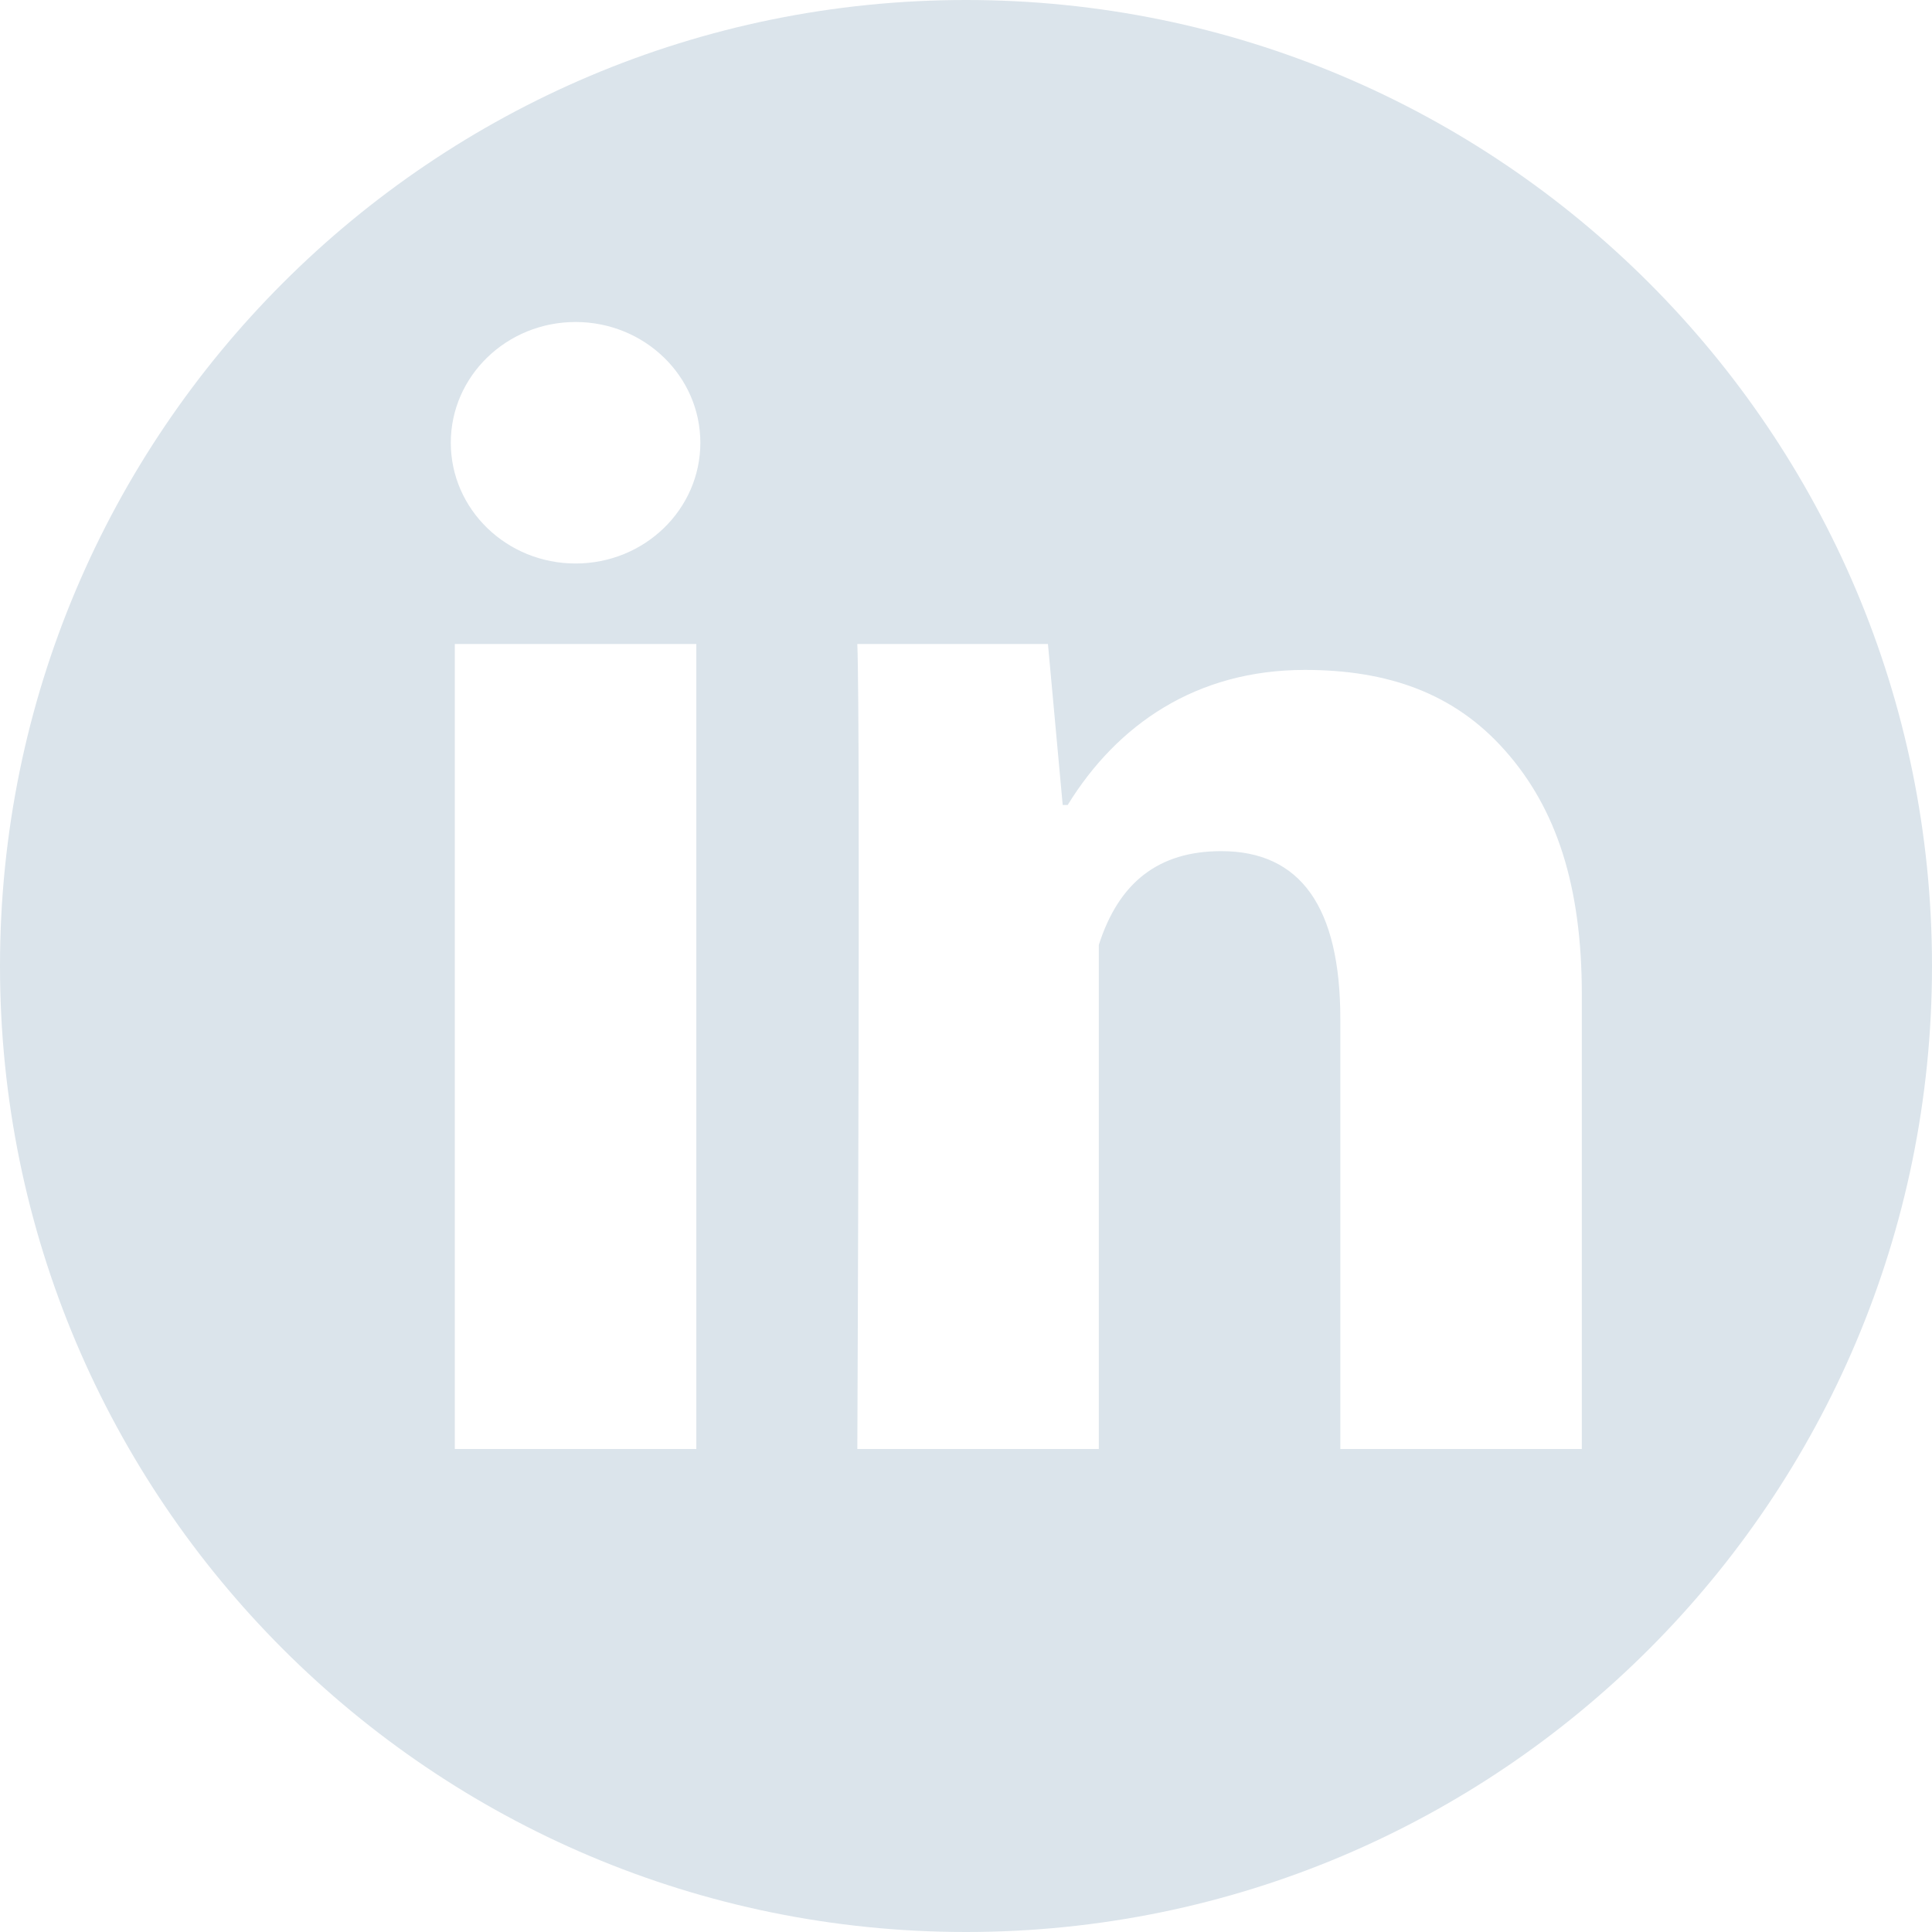 <svg width="60" height="60" viewBox="0 0 60 60" fill="none" xmlns="http://www.w3.org/2000/svg">
<path fill-rule="evenodd" clip-rule="evenodd" d="M60 30C60 46.569 46.569 60 30 60C13.431 60 0 46.569 0 30C0 13.431 13.431 0 30 0C46.569 0 60 13.431 60 30ZM21.625 45H14.125V20H21.625V45ZM49.125 45H41.625V31.645C41.625 28.165 40.385 26.433 37.928 26.433C35.98 26.433 34.745 27.403 34.125 29.345V45H26.625C26.625 45 26.725 22.5 26.625 20H32.545L33.003 25H33.158C34.695 22.5 37.153 20.805 40.523 20.805C43.085 20.805 45.158 21.518 46.74 23.308C48.333 25.1 49.125 27.505 49.125 30.883V45ZM21.75 13.75C21.75 15.821 20.015 17.5 17.875 17.5C15.735 17.5 14 15.821 14 13.75C14 11.679 15.735 10 17.875 10C20.015 10 21.75 11.679 21.75 13.75Z" fill="#DBE4EB"/>
</svg>
